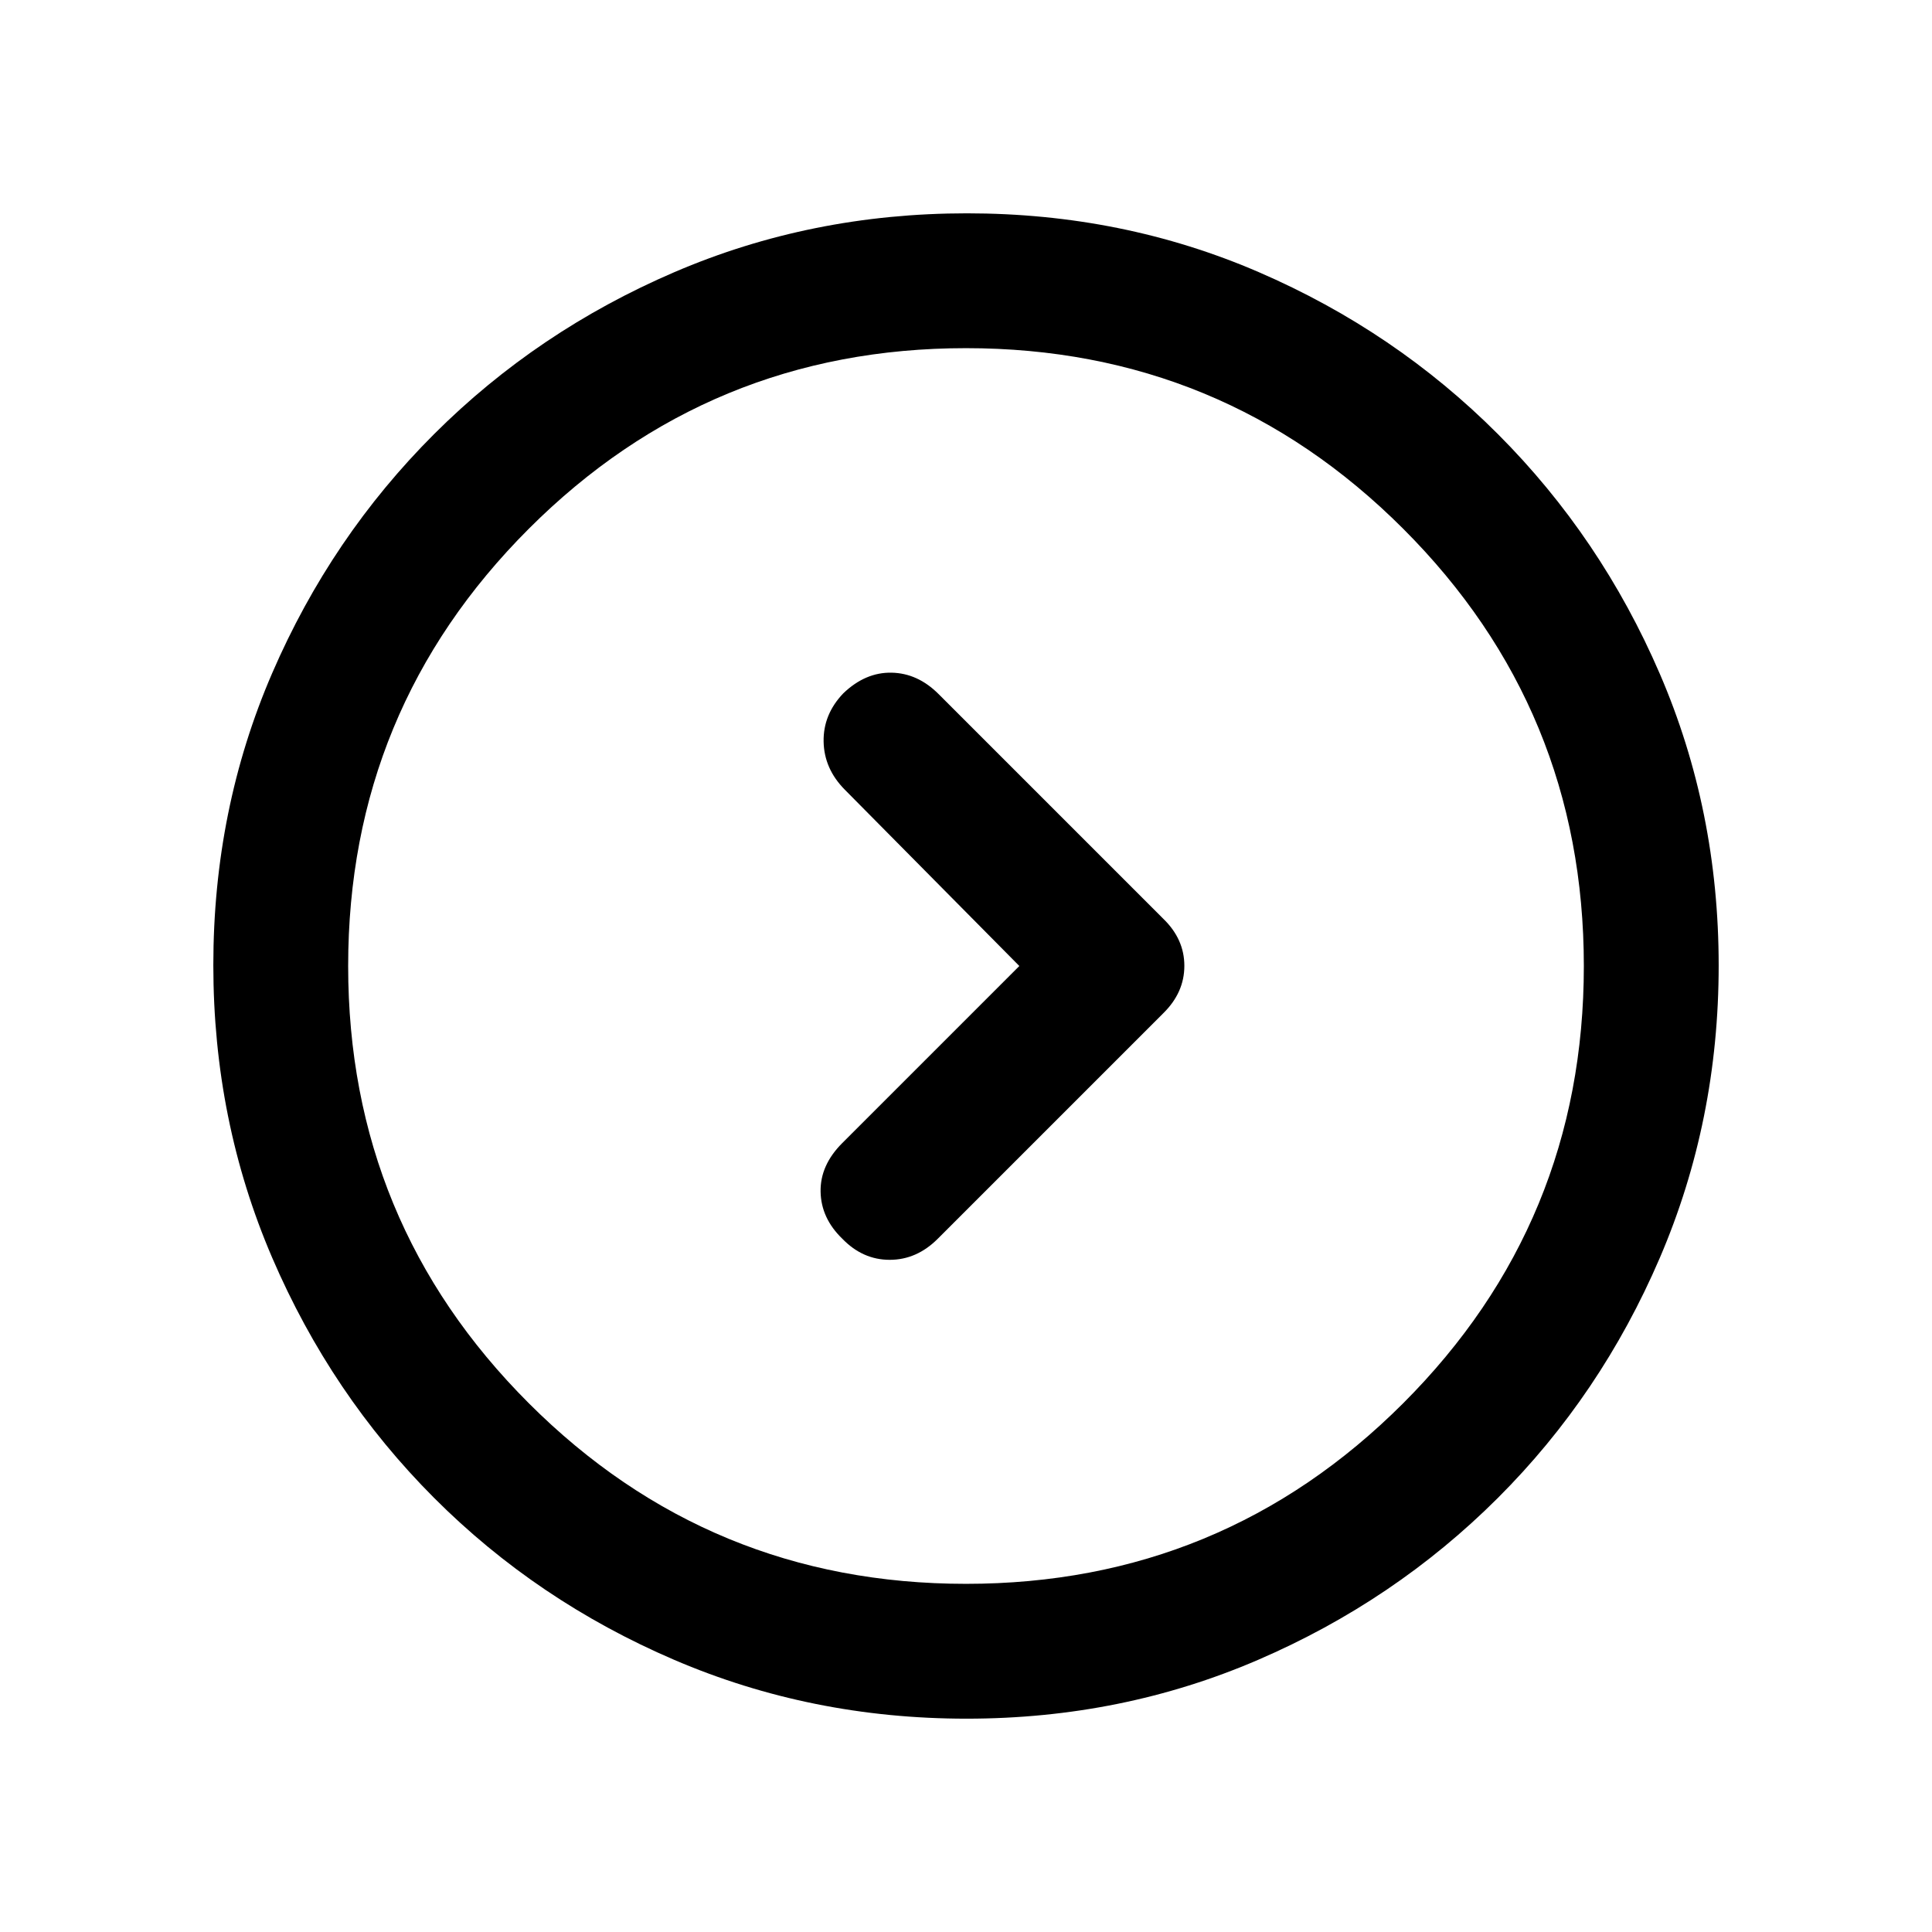 <svg xmlns="http://www.w3.org/2000/svg" height="20" viewBox="0 -960 960 960" width="20"><path d="m506.5-480-88 88q-11 11-10.75 24.167.25 13.166 10.772 23.333 10.145 10.5 23.561 10.5 13.417 0 23.856-10.439l112.122-112.122q10.439-10.257 10.439-23.53 0-13.273-10.5-23.409L466.353-615.147Q456-625.5 443-625.75q-13-.25-23.957 10.25-10.043 10.5-9.793 24t10.516 23.878L506.5-480Zm-26.224 374q-77.183 0-145.341-29.263-68.159-29.263-119.297-80.5Q164.5-267 135.25-335.046 106-403.091 106-480.458q0-77.449 29.263-145.107 29.263-67.659 80.5-118.797Q267-795.5 335.046-824.75 403.091-854 480.458-854q77.449 0 145.107 29.263 67.659 29.263 118.797 80.5Q795.5-693 824.75-625.188 854-557.377 854-480.276q0 77.183-29.263 145.341-29.263 68.159-80.5 119.297Q693-164.5 625.188-135.25 557.377-106 480.276-106ZM480-173q127.5 0 217.25-89.75T787-480q0-127.5-89.75-217.25T480-787q-127.5 0-217.25 89.75T173-480q0 127.5 89.75 217.25T480-173Zm0-307Z"/></svg>
